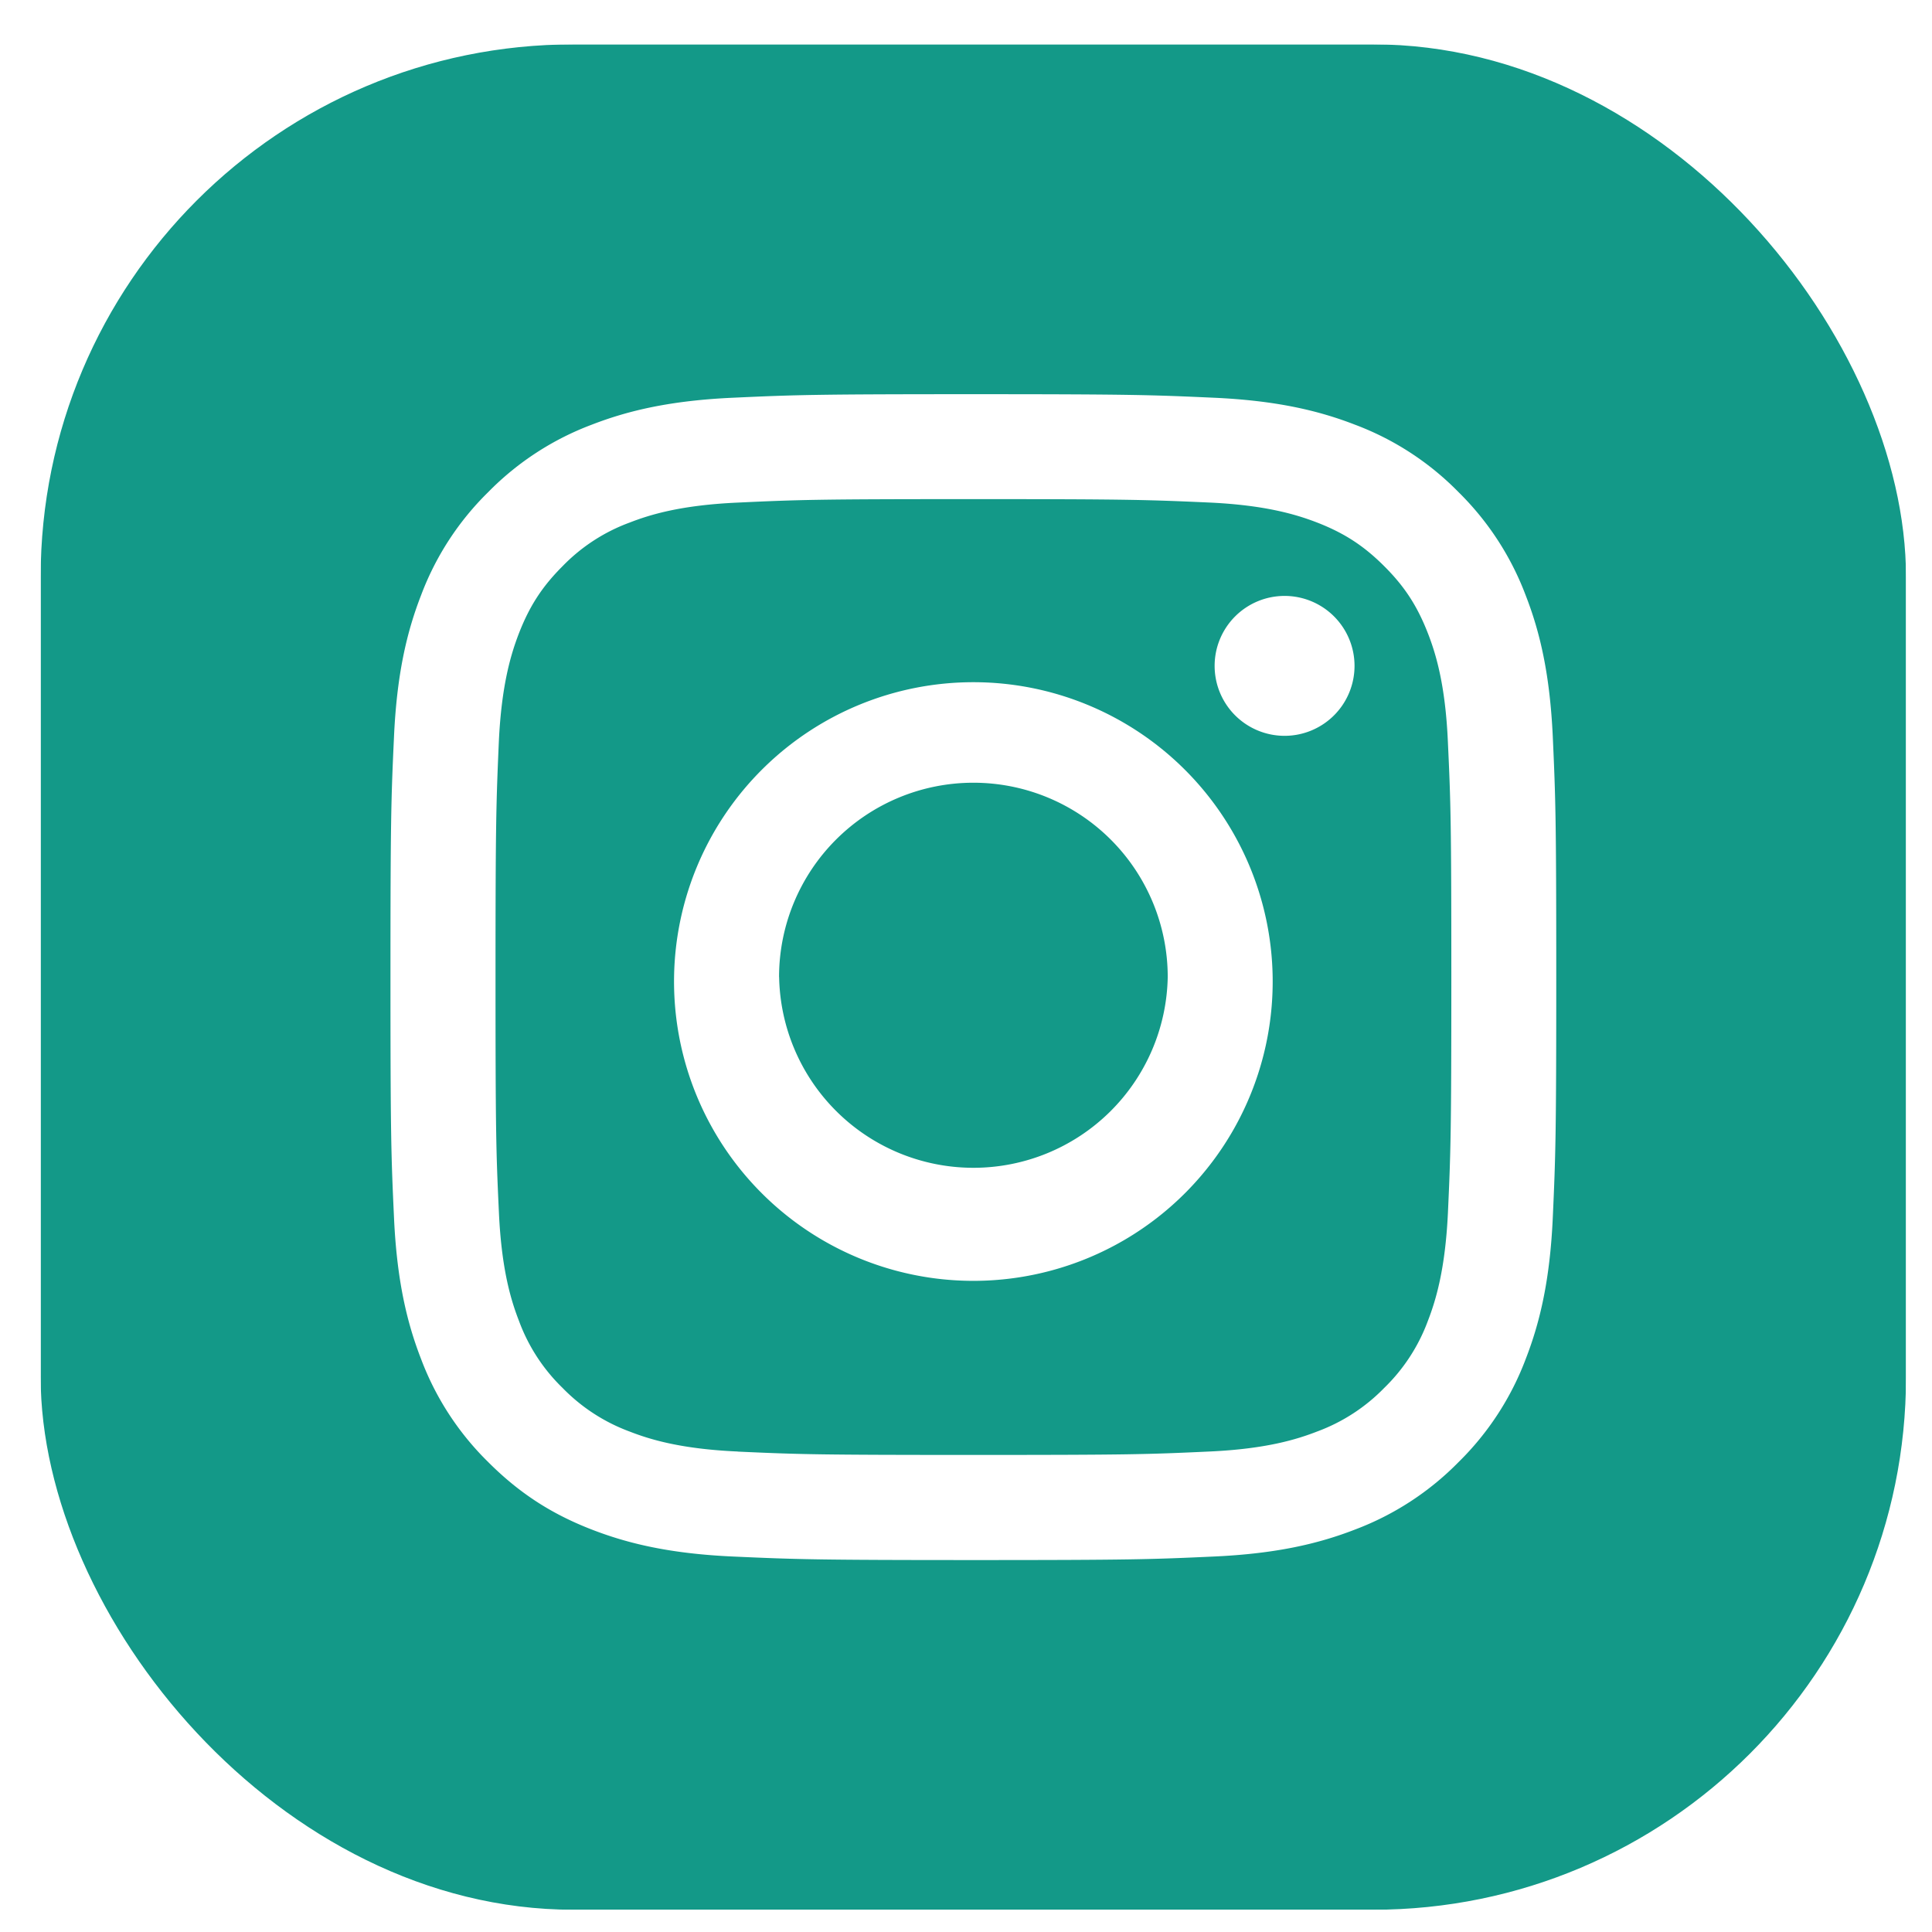 <svg width="29" height="29" fill="none" xmlns="http://www.w3.org/2000/svg"><g clip-path="url(#clip0)"><g filter="url(#filter0_b)"><rect x=".61" y=".666" width="28" height="28" rx="8" fill="#139988"/></g><path d="M11.694 14.666a2.917 2.917 0 115.834 0 2.917 2.917 0 01-5.833 0zm-1.576 0a4.493 4.493 0 108.985 0 4.493 4.493 0 00-8.985 0zm8.114-4.671a1.05 1.05 0 101.05-1.05 1.05 1.05 0 00-1.05 1.05zm-7.156 11.793c-.853-.038-1.317-.18-1.625-.3a2.72 2.72 0 01-1.007-.655 2.699 2.699 0 01-.654-1.006c-.12-.308-.262-.772-.301-1.625-.043-.922-.051-1.2-.051-3.536 0-2.337.01-2.613.05-3.536.04-.853.183-1.316.302-1.625.159-.408.348-.7.654-1.006a2.697 2.697 0 011.007-.655c.308-.12.772-.262 1.625-.3.922-.043 1.2-.052 3.535-.052s2.613.01 3.536.051c.853.039 1.316.182 1.625.301.408.159.7.349 1.006.655.307.306.496.598.655 1.006.12.308.262.772.3 1.625.043.923.052 1.2.052 3.536 0 2.337-.009 2.613-.051 3.536-.04.853-.182 1.317-.301 1.625a2.71 2.71 0 01-.655 1.006 2.718 2.718 0 01-1.006.654c-.308.12-.772.263-1.625.301-.923.043-1.2.051-3.536.051-2.337 0-2.613-.008-3.535-.05zM11.003 5.97c-.931.042-1.568.19-2.124.406a4.292 4.292 0 00-1.55 1.01 4.275 4.275 0 00-1.009 1.55c-.216.556-.364 1.192-.406 2.124-.043.933-.053 1.23-.053 3.607 0 2.376.01 2.674.053 3.607.042.932.19 1.568.406 2.124a4.277 4.277 0 001.01 1.55c.486.486.974.786 1.55 1.01.556.216 1.192.364 2.123.406.934.042 1.232.053 3.608.053 2.376 0 2.674-.01 3.607-.053.932-.042 1.568-.19 2.124-.406a4.3 4.3 0 001.55-1.01 4.286 4.286 0 001.01-1.55c.216-.556.364-1.192.406-2.123.042-.934.052-1.232.052-3.608 0-2.376-.01-2.675-.052-3.607-.043-.932-.19-1.568-.407-2.124a4.302 4.302 0 00-1.009-1.55 4.28 4.28 0 00-1.55-1.01c-.556-.216-1.192-.364-2.123-.406-.933-.042-1.231-.053-3.608-.053-2.376 0-2.674.01-3.608.053z" fill="#fff"/></g><defs><clipPath id="clip0"><path fill="#fff" transform="translate(.61 .666)" d="M0 0h28v28H0z"/></clipPath><filter id="filter0_b" x="-3.39" y="-3.334" width="36" height="36" filterUnits="userSpaceOnUse" color-interpolation-filters="sRGB"><feFlood flood-opacity="0" result="BackgroundImageFix"/><feGaussianBlur in="BackgroundImage" stdDeviation="2"/><feComposite in2="SourceAlpha" operator="in" result="effect1_backgroundBlur"/><feBlend in="SourceGraphic" in2="effect1_backgroundBlur" result="shape"/></filter></defs></svg>